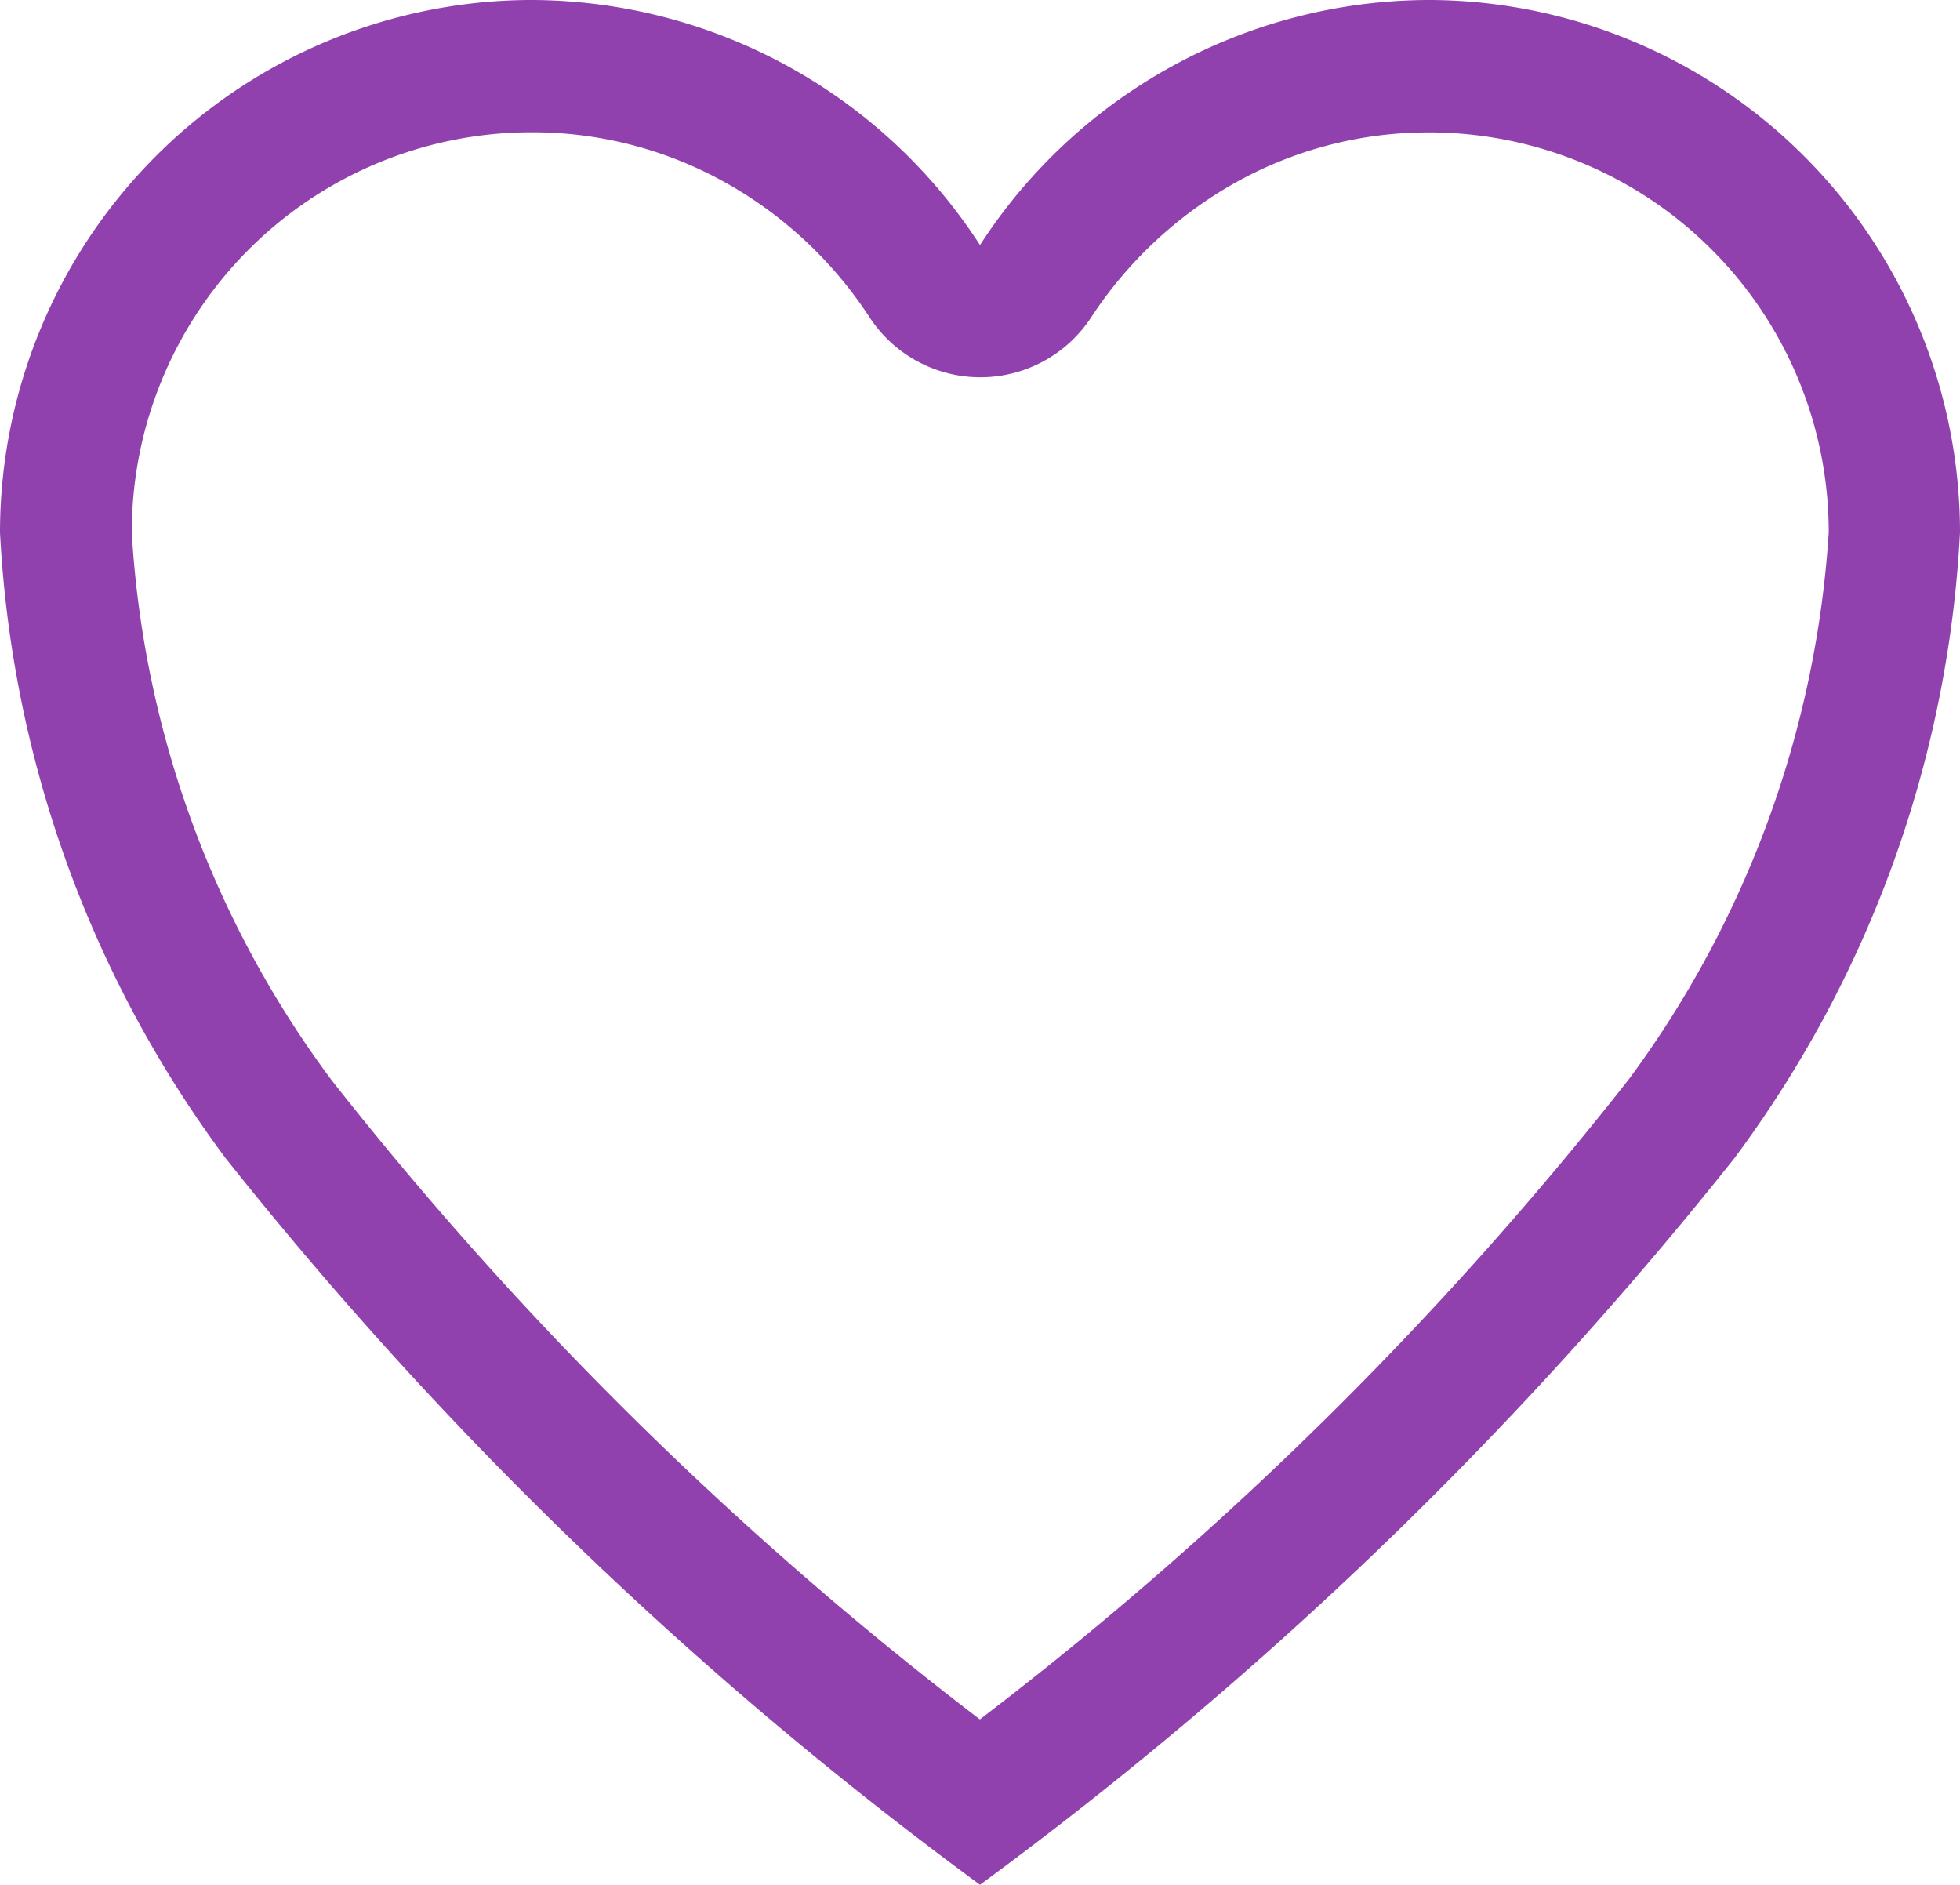 <svg xmlns="http://www.w3.org/2000/svg" width="15.944" height="15.331" viewBox="0 0 15.944 15.331">
  <path id="Icon_ionic-ios-heart-empty" data-name="Icon ionic-ios-heart-empty" d="M15.026,3.938h-.038a4.361,4.361,0,0,0-3.641,1.993A4.361,4.361,0,0,0,7.706,3.938H7.668A4.333,4.333,0,0,0,3.375,8.268a9.33,9.33,0,0,0,1.832,5.086,32.1,32.1,0,0,0,6.14,5.914,32.106,32.106,0,0,0,6.14-5.914,9.33,9.33,0,0,0,1.832-5.086A4.333,4.333,0,0,0,15.026,3.938Zm1.594,8.785a29.4,29.4,0,0,1-5.274,5.2,29.44,29.44,0,0,1-5.274-5.2,8.268,8.268,0,0,1-1.625-4.45A3.252,3.252,0,0,1,7.675,5.014H7.71a3.213,3.213,0,0,1,1.575.414A3.349,3.349,0,0,1,10.45,6.521a1.077,1.077,0,0,0,1.8,0,3.382,3.382,0,0,1,1.165-1.092,3.213,3.213,0,0,1,1.575-.414h.034a3.252,3.252,0,0,1,3.227,3.254A8.373,8.373,0,0,1,16.621,12.722Z" transform="translate(-3.375 -3.938)" fill="#9141ae"/>
</svg>
